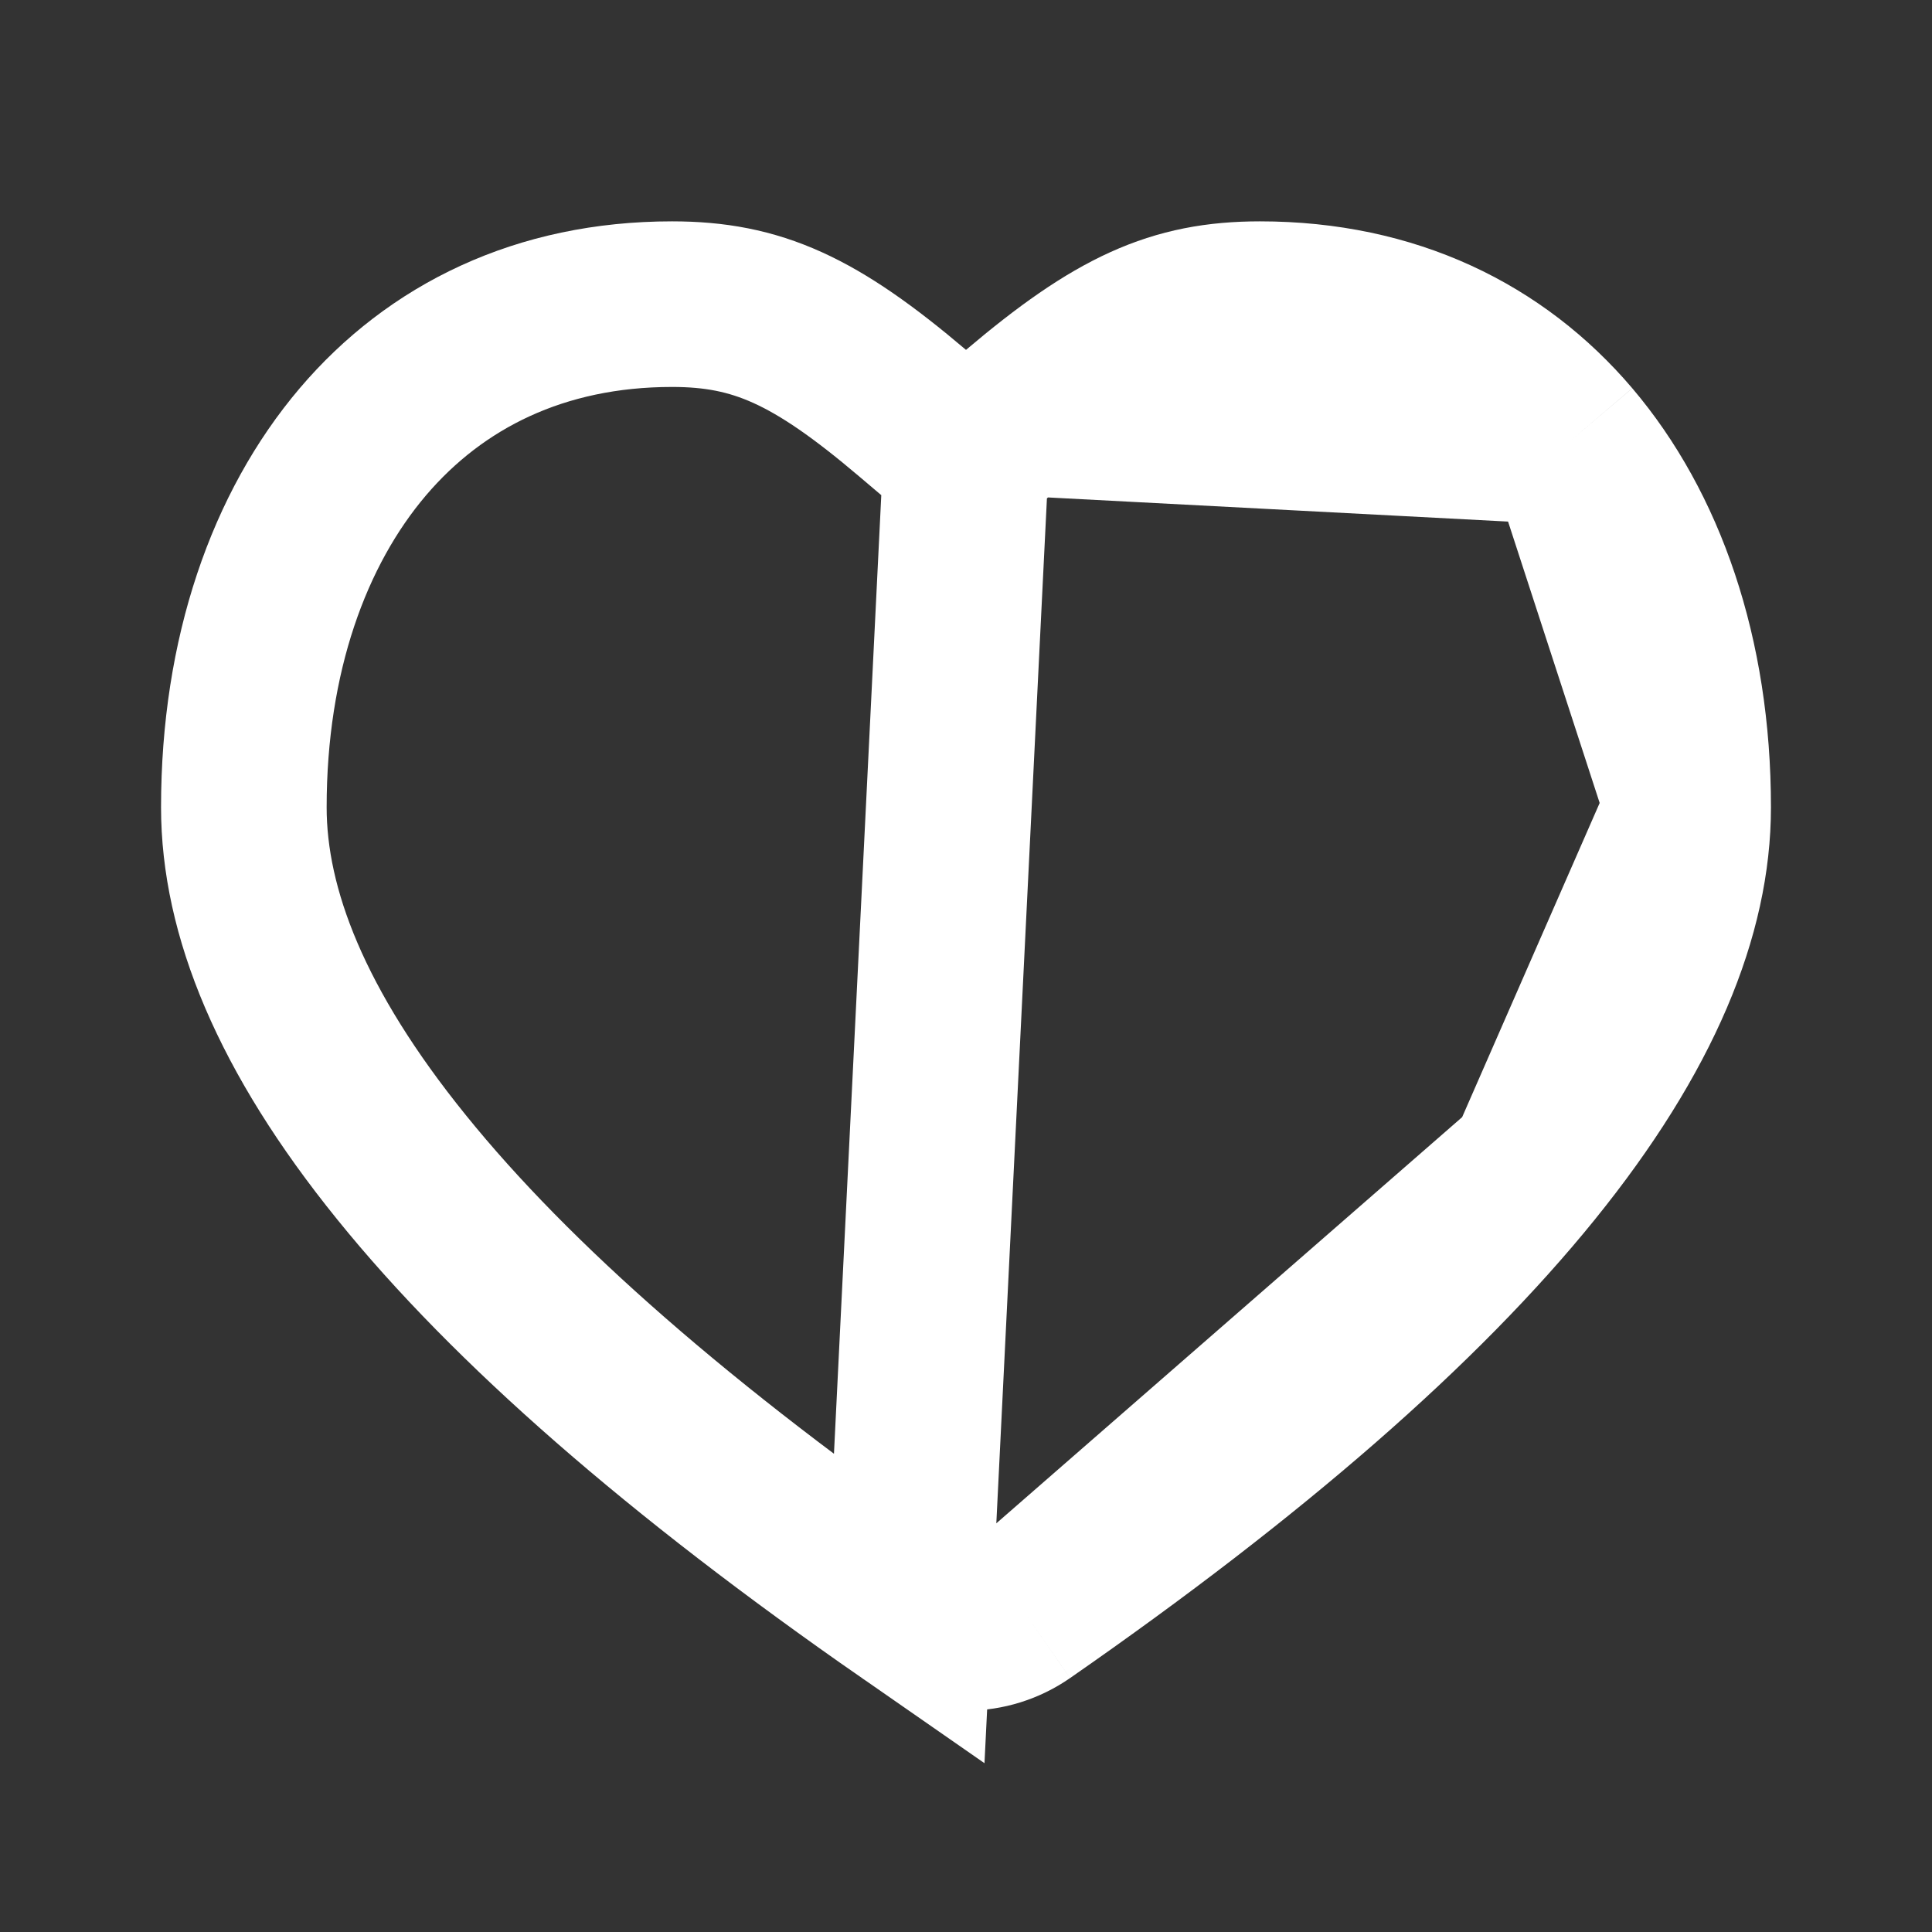 <svg width="14" height="14" viewBox="0 0 14 14" fill="none" xmlns="http://www.w3.org/2000/svg">
<rect x="0" y="0" width="14" height="14" fill="#333333" stroke="none"/>
<g id="Frame">
<path id="Vector" d="M7 3.322L6.612 2.993C5.906 2.394 5.487 2.204 4.87 2.204C3.915 2.204 3.157 2.581 2.629 3.202C2.094 3.832 1.767 4.747 1.767 5.85C1.767 6.608 2.11 7.471 2.91 8.459C3.708 9.447 4.928 10.514 6.588 11.667L7 3.322ZM7 3.322L7.388 2.993M7 3.322L7.388 2.993M7.388 2.993C8.095 2.394 8.514 2.204 9.13 2.204C10.085 2.204 10.843 2.581 11.371 3.202M7.388 2.993L11.371 3.202M11.371 3.202C11.906 3.832 12.233 4.747 12.233 5.85M11.371 3.202L12.233 5.85M12.233 5.85C12.233 6.608 11.89 7.471 11.091 8.459M12.233 5.85L11.091 8.459M11.091 8.459C10.292 9.447 9.072 10.514 7.412 11.667M11.091 8.459L7.412 11.667M7.412 11.667C7.291 11.751 7.147 11.796 7 11.796M7.412 11.667L7 11.796M7 11.796C6.853 11.796 6.71 11.751 6.589 11.668L7 11.796Z" stroke="white" stroke-width="1.2"/>
</g>
</svg>
